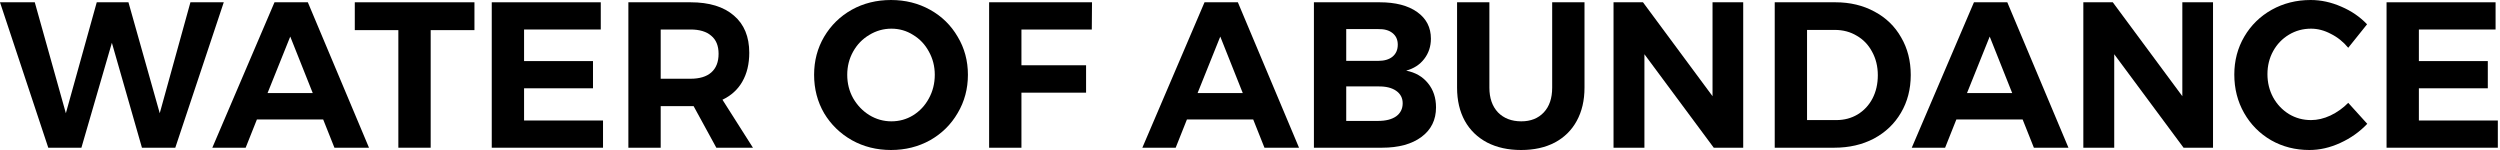 <svg width="400" height="24" viewBox="0 0 400 24" fill="none" xmlns="http://www.w3.org/2000/svg">
<path d="M30.468 0.366H35.803L28.047 23.634H22.712L17.901 6.848L13.025 23.634H7.723L0 0.366H5.564L10.538 18.116L15.48 0.366H20.552L25.559 18.116L30.468 0.366Z" fill="black"/>
<path d="M53.509 23.634L51.709 19.114H41.105L39.305 23.634H33.971L43.92 0.366H49.254L59.039 23.634H53.509ZM42.807 14.892H50.04L46.44 5.85L42.807 14.892Z" fill="black"/>
<path d="M56.766 0.366H75.912V4.82H68.908V23.634H63.737V4.82H56.766V0.366Z" fill="black"/>
<path d="M78.68 0.366H96.123V4.72H83.851V9.773H94.879V14.127H83.851V19.28H96.483V23.634H78.68V0.366Z" fill="black"/>
<path d="M114.613 23.634L110.98 16.986H110.489H105.711V23.634H100.54V0.366H110.489C113.478 0.366 115.791 1.075 117.427 2.493C119.063 3.889 119.882 5.873 119.882 8.443C119.882 10.238 119.511 11.778 118.769 13.064C118.049 14.327 116.991 15.291 115.594 15.956L120.471 23.634H114.613ZM105.711 12.598H110.489C111.929 12.598 113.031 12.266 113.794 11.601C114.58 10.914 114.973 9.917 114.973 8.609C114.973 7.324 114.58 6.36 113.794 5.717C113.031 5.053 111.929 4.72 110.489 4.72H105.711V12.598Z" fill="black"/>
<path d="M142.561 0C144.852 0 146.936 0.521 148.812 1.562C150.689 2.604 152.161 4.044 153.23 5.884C154.321 7.701 154.867 9.729 154.867 11.967C154.867 14.205 154.321 16.244 153.23 18.083C152.161 19.922 150.689 21.374 148.812 22.438C146.936 23.479 144.852 24 142.561 24C140.271 24 138.187 23.479 136.311 22.438C134.434 21.374 132.951 19.933 131.86 18.116C130.791 16.277 130.256 14.227 130.256 11.967C130.256 9.729 130.791 7.701 131.86 5.884C132.951 4.044 134.423 2.604 136.278 1.562C138.154 0.521 140.249 0 142.561 0ZM142.627 4.587C141.361 4.587 140.183 4.92 139.092 5.584C138.002 6.227 137.14 7.114 136.507 8.244C135.874 9.374 135.558 10.615 135.558 11.967C135.558 13.341 135.874 14.593 136.507 15.723C137.162 16.853 138.023 17.751 139.092 18.416C140.183 19.08 141.361 19.413 142.627 19.413C143.892 19.413 145.049 19.091 146.096 18.449C147.165 17.784 148.005 16.886 148.616 15.756C149.249 14.604 149.565 13.341 149.565 11.967C149.565 10.615 149.249 9.374 148.616 8.244C148.005 7.114 147.165 6.227 146.096 5.584C145.049 4.92 143.892 4.587 142.627 4.587Z" fill="black"/>
<path d="M158.259 0.366H174.721L174.688 4.72H163.43V10.438H173.772V14.825H163.43V23.634H158.259V0.366Z" fill="black"/>
<path d="M202.313 23.634L200.513 19.114H189.909L188.109 23.634H182.775L192.724 0.366H198.058L207.843 23.634H202.313ZM191.611 14.892H198.844L195.244 5.85L191.611 14.892Z" fill="black"/>
<path d="M220.764 0.366C223.294 0.366 225.291 0.886 226.753 1.928C228.214 2.97 228.945 4.388 228.945 6.183C228.945 7.424 228.585 8.51 227.865 9.44C227.167 10.349 226.207 10.97 224.985 11.302C226.469 11.59 227.636 12.266 228.487 13.33C229.338 14.371 229.763 15.656 229.763 17.186C229.763 19.18 228.989 20.753 227.44 21.906C225.891 23.058 223.785 23.634 221.124 23.634H210.226V0.366H220.764ZM220.502 9.74C221.484 9.74 222.247 9.518 222.793 9.075C223.36 8.609 223.644 7.967 223.644 7.147C223.644 6.349 223.36 5.729 222.793 5.285C222.247 4.842 221.484 4.632 220.502 4.654H215.396V9.74H220.502ZM220.502 19.346C221.724 19.346 222.684 19.102 223.382 18.615C224.08 18.105 224.429 17.407 224.429 16.521C224.429 15.679 224.08 15.014 223.382 14.526C222.684 14.039 221.724 13.806 220.502 13.828H215.396V19.346H220.502Z" fill="black"/>
<path d="M238.302 14.028C238.302 15.69 238.76 17.008 239.677 17.983C240.615 18.936 241.859 19.413 243.408 19.413C244.913 19.413 246.113 18.936 247.008 17.983C247.902 17.03 248.349 15.712 248.349 14.028V0.366H253.52V14.028C253.52 16.067 253.106 17.839 252.277 19.346C251.469 20.831 250.302 21.983 248.775 22.803C247.248 23.601 245.448 24 243.375 24C241.302 24 239.491 23.601 237.942 22.803C236.393 21.983 235.204 20.831 234.375 19.346C233.546 17.839 233.131 16.067 233.131 14.028V0.366H238.302V14.028Z" fill="black"/>
<path d="M274.005 0.366H278.914V23.634H274.201L263.107 8.676V23.634H258.165V0.366H262.878L274.005 15.391V0.366Z" fill="black"/>
<path d="M293.676 0.366C296.011 0.366 298.094 0.864 299.927 1.861C301.76 2.837 303.178 4.211 304.182 5.983C305.207 7.734 305.72 9.74 305.72 12C305.72 14.26 305.196 16.277 304.149 18.05C303.123 19.801 301.683 21.174 299.829 22.172C297.974 23.147 295.858 23.634 293.48 23.634H283.956V0.366H293.676ZM293.807 19.213C295.073 19.213 296.207 18.914 297.211 18.316C298.236 17.695 299.033 16.842 299.6 15.756C300.167 14.67 300.451 13.429 300.451 12.033C300.451 10.637 300.145 9.385 299.534 8.277C298.945 7.169 298.127 6.316 297.08 5.717C296.054 5.097 294.887 4.787 293.578 4.787H289.127V19.213H293.807Z" fill="black"/>
<path d="M325.421 23.634L323.621 19.114H313.018L311.218 23.634H305.883L315.832 0.366H321.167L330.952 23.634H325.421ZM314.72 14.892H321.952L318.352 5.85L314.72 14.892Z" fill="black"/>
<path d="M349.174 0.366H354.083V23.634H349.37L338.276 8.676V23.634H333.334V0.366H338.047L349.174 15.391V0.366Z" fill="black"/>
<path d="M375.718 7.645C374.933 6.693 374.005 5.95 372.936 5.418C371.889 4.864 370.831 4.587 369.762 4.587C368.474 4.587 367.296 4.909 366.227 5.551C365.158 6.194 364.318 7.069 363.707 8.177C363.096 9.285 362.791 10.515 362.791 11.867C362.791 13.219 363.096 14.46 363.707 15.59C364.318 16.698 365.158 17.584 366.227 18.249C367.296 18.892 368.474 19.213 369.762 19.213C370.787 19.213 371.823 18.97 372.871 18.482C373.94 17.972 374.889 17.296 375.718 16.454L378.762 19.812C377.54 21.097 376.1 22.116 374.442 22.87C372.805 23.623 371.158 24 369.5 24C367.253 24 365.213 23.479 363.38 22.438C361.547 21.374 360.107 19.922 359.06 18.083C358.013 16.244 357.489 14.194 357.489 11.934C357.489 9.695 358.024 7.668 359.093 5.85C360.162 4.033 361.624 2.604 363.478 1.562C365.355 0.521 367.427 0 369.696 0C371.354 0 372.991 0.355 374.605 1.064C376.22 1.751 377.594 2.693 378.729 3.889L375.718 7.645Z" fill="black"/>
<path d="M381.849 0.366H399.292V4.72H387.02V9.773H398.049V14.127H387.02V19.28H399.652V23.634H381.849V0.366Z" fill="black"/>
</svg>
